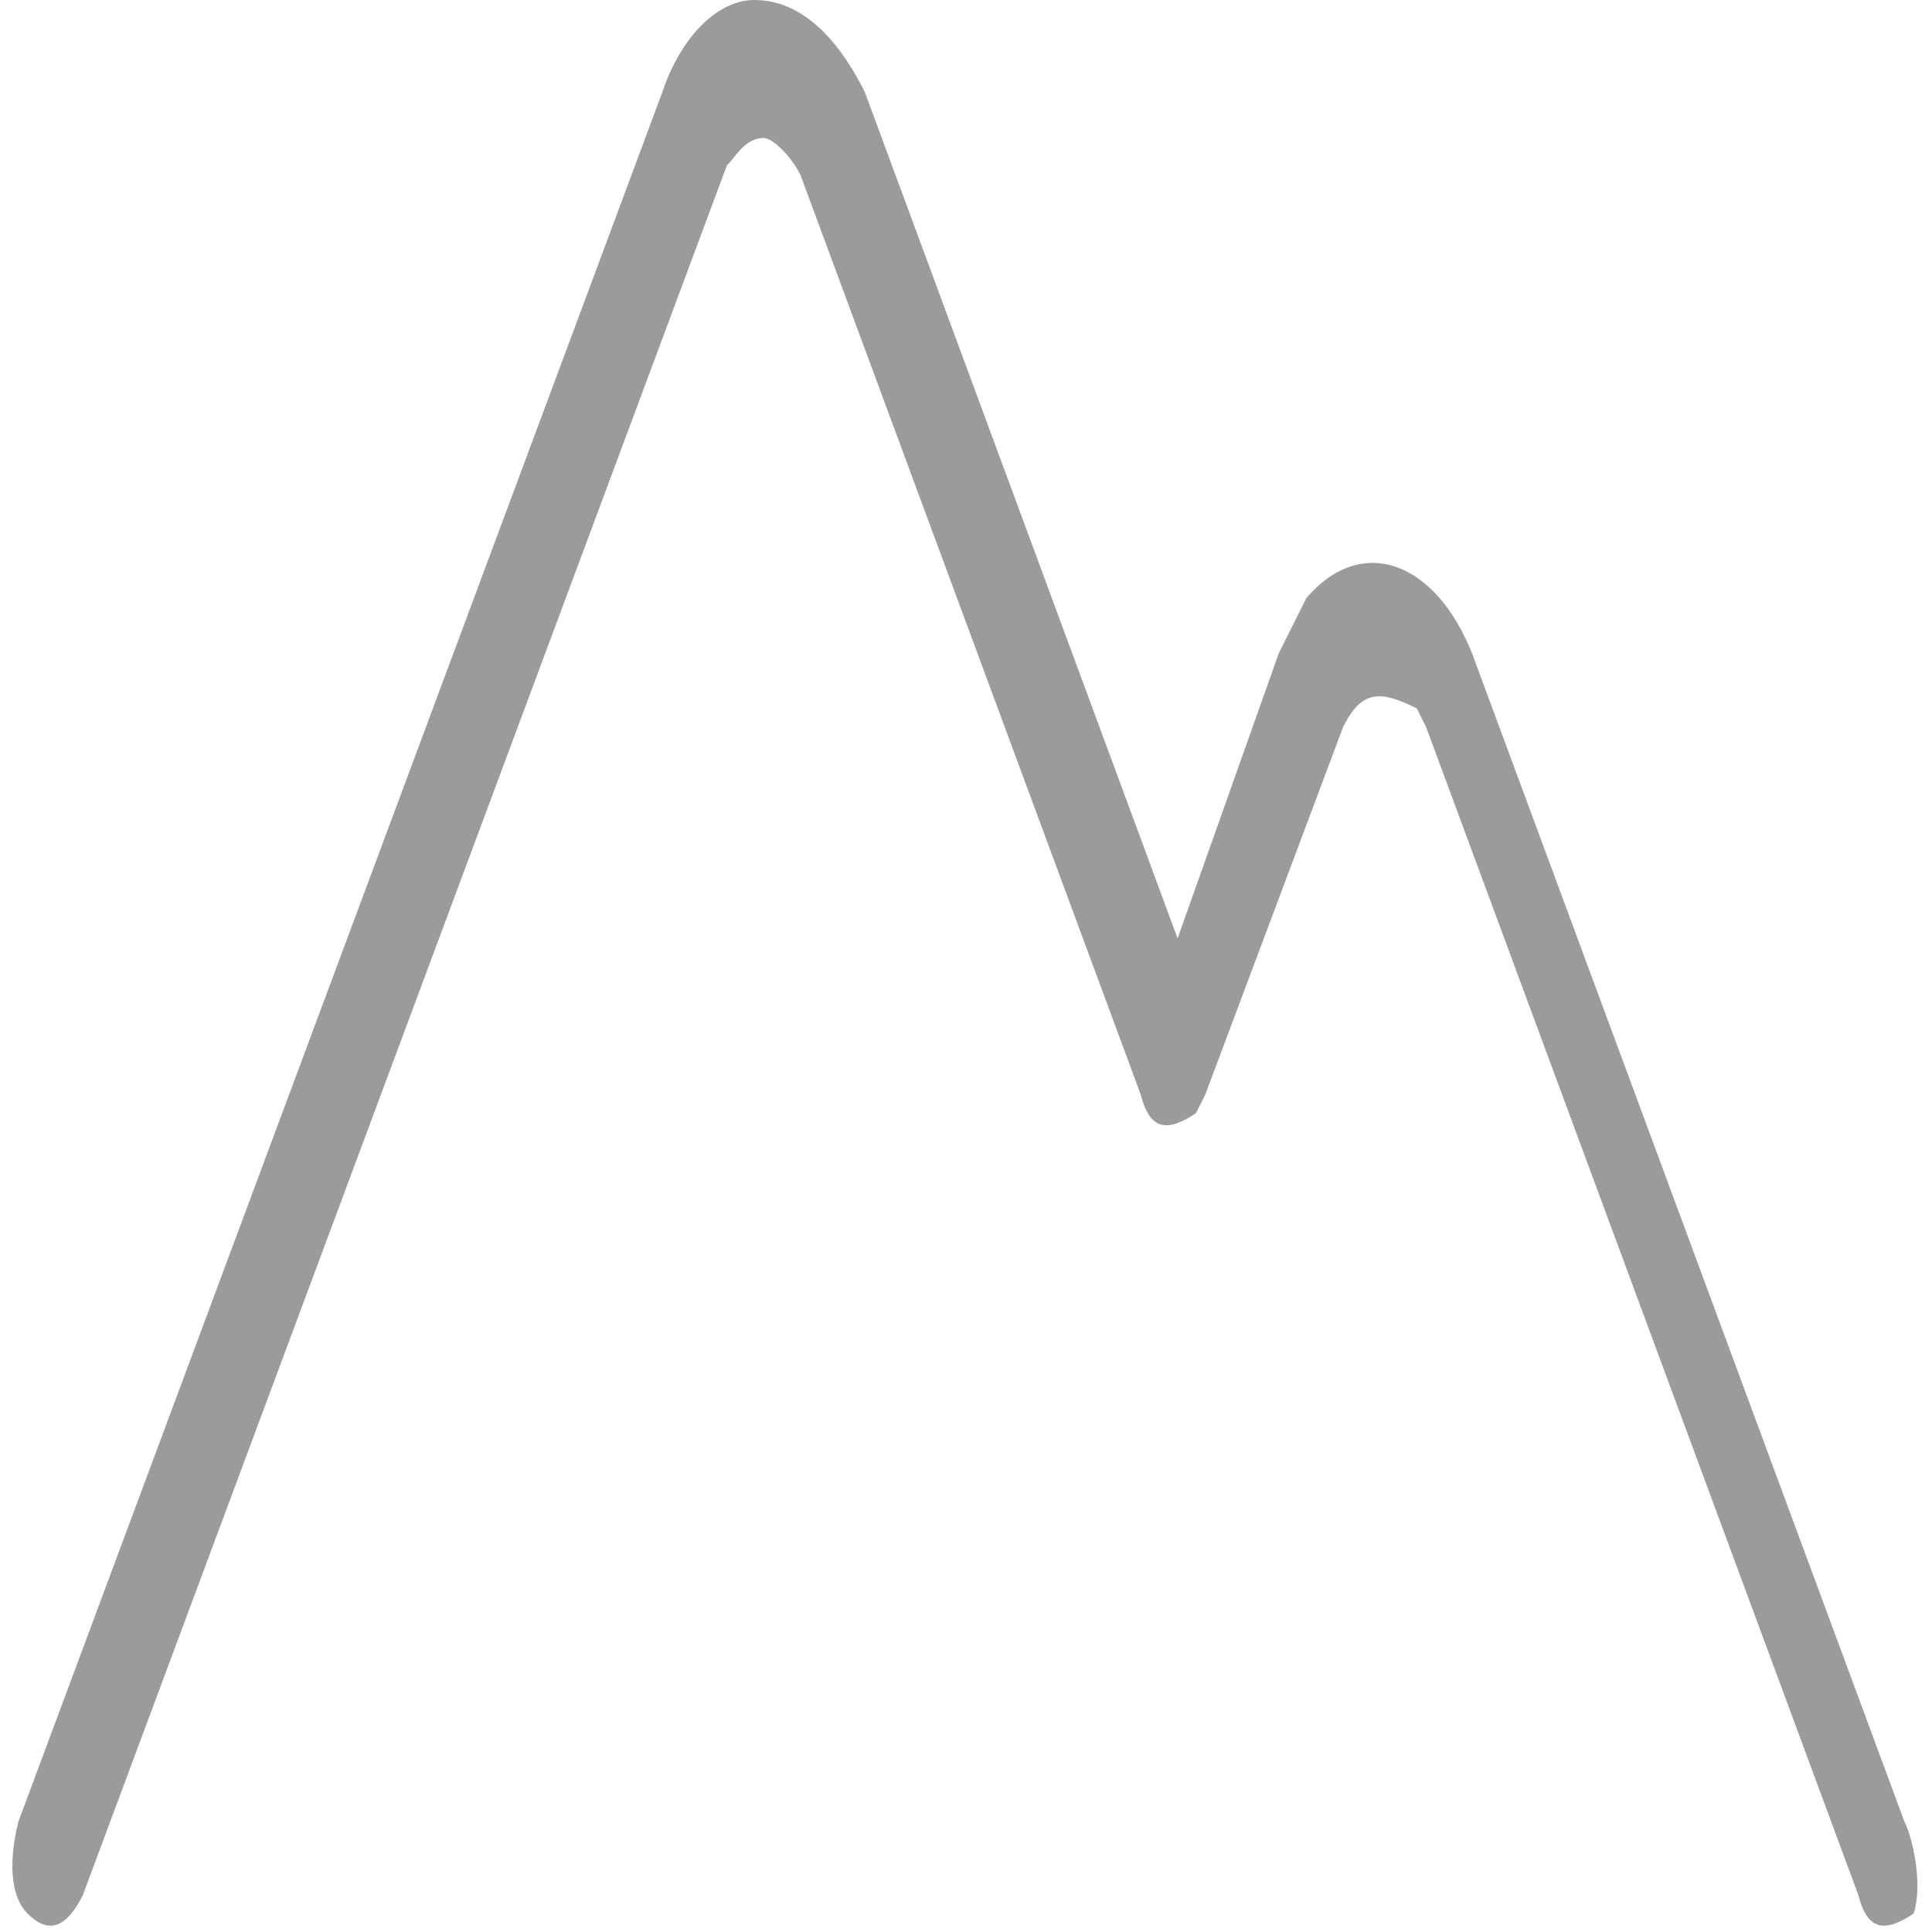 <?xml version="1.0" encoding="utf-8"?>
<!-- Generator: Adobe Illustrator 22.0.0, SVG Export Plug-In . SVG Version: 6.00 Build 0)  -->
<svg version="1.1" id="Calque_1" xmlns="http://www.w3.org/2000/svg" xmlns:xlink="http://www.w3.org/1999/xlink" x="0px" y="0px"
	 viewBox="0 0 21 21" style="enable-background:new 0 0 21 21;" xml:space="preserve">
<style type="text/css">
	.st0{fill:#9B9B9B;}
</style>
<path class="st0" d="M20.7,19.8L16,7.1c-0.4-1-1.2-1.3-1.8-0.6c-0.1,0.2-0.2,0.4-0.3,0.6l-1.1,3.1L9.4,1C9.1,0.4,8.7,0,8.2,0l0,0
	c-0.4,0-0.8,0.4-1,1l-7,18.8c-0.1,0.4-0.1,0.8,0.1,1s0.4,0.2,0.6-0.2l0,0l7-18.8C8,1.7,8.1,1.5,8.3,1.5l0,0c0.1,0,0.3,0.2,0.4,0.4
	l3.7,10c0.1,0.4,0.3,0.4,0.6,0.2l0.1-0.2l1.5-4c0.2-0.4,0.4-0.4,0.8-0.2l0.1,0.2l4.7,12.7c0.1,0.4,0.3,0.4,0.6,0.2
	C20.9,20.5,20.8,20,20.7,19.8z"/>
</svg>
